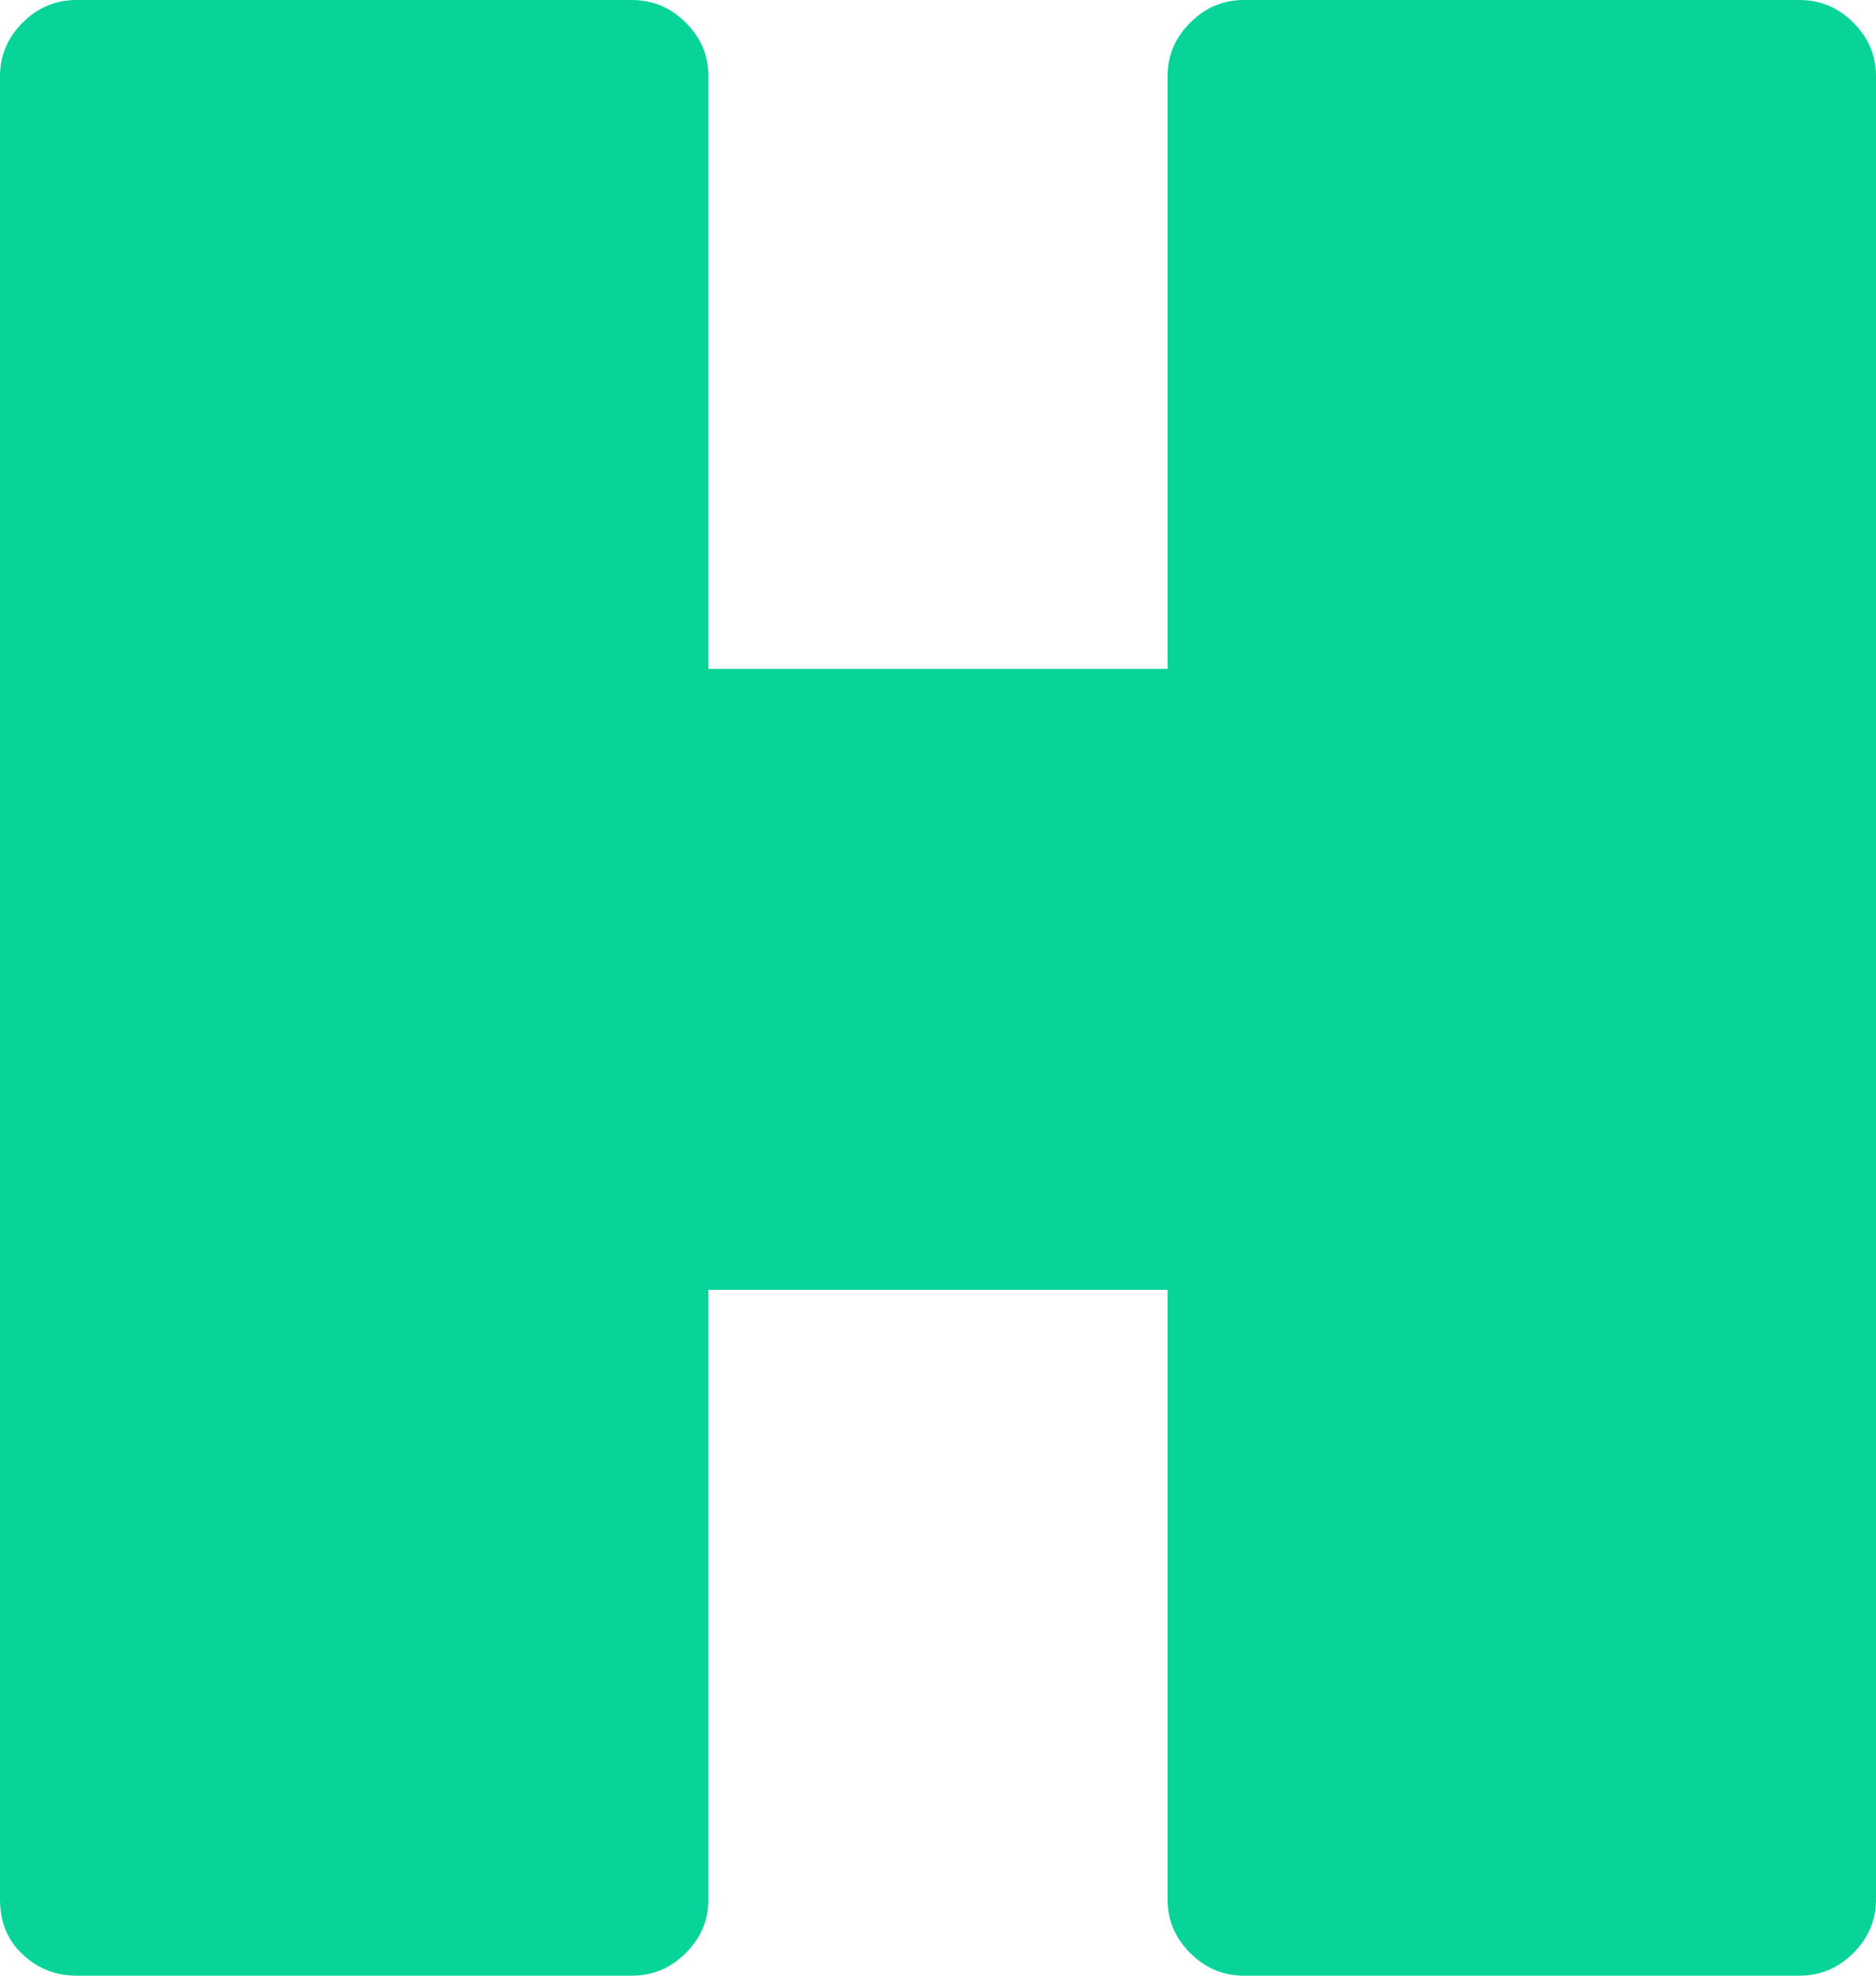 <svg viewBox="0 0 38 40" xmlns="http://www.w3.org/2000/svg"><path d="M36.45 0c.42 0 .785.152 1.09.457.307.305.46.667.46 1.086v36.914c0 .42-.153.78-.46 1.086-.305.305-.67.457-1.09.457H25.2c-.422 0-.785-.152-1.09-.457-.307-.305-.46-.667-.46-1.086V26.114h-9.3v12.343c0 .42-.153.78-.46 1.086-.305.305-.668.457-1.09.457H1.55c-.42 0-.785-.143-1.09-.43-.307-.284-.46-.656-.46-1.113V1.543c0-.42.153-.78.46-1.086C.764.152 1.13 0 1.55 0H12.8c.422 0 .785.152 1.09.457.307.305.46.667.46 1.086v12h9.3v-12c0-.42.153-.78.46-1.086C24.414.152 24.777 0 25.2 0h11.25z" fill="#08D49A" fill-rule="evenodd"/></svg>

